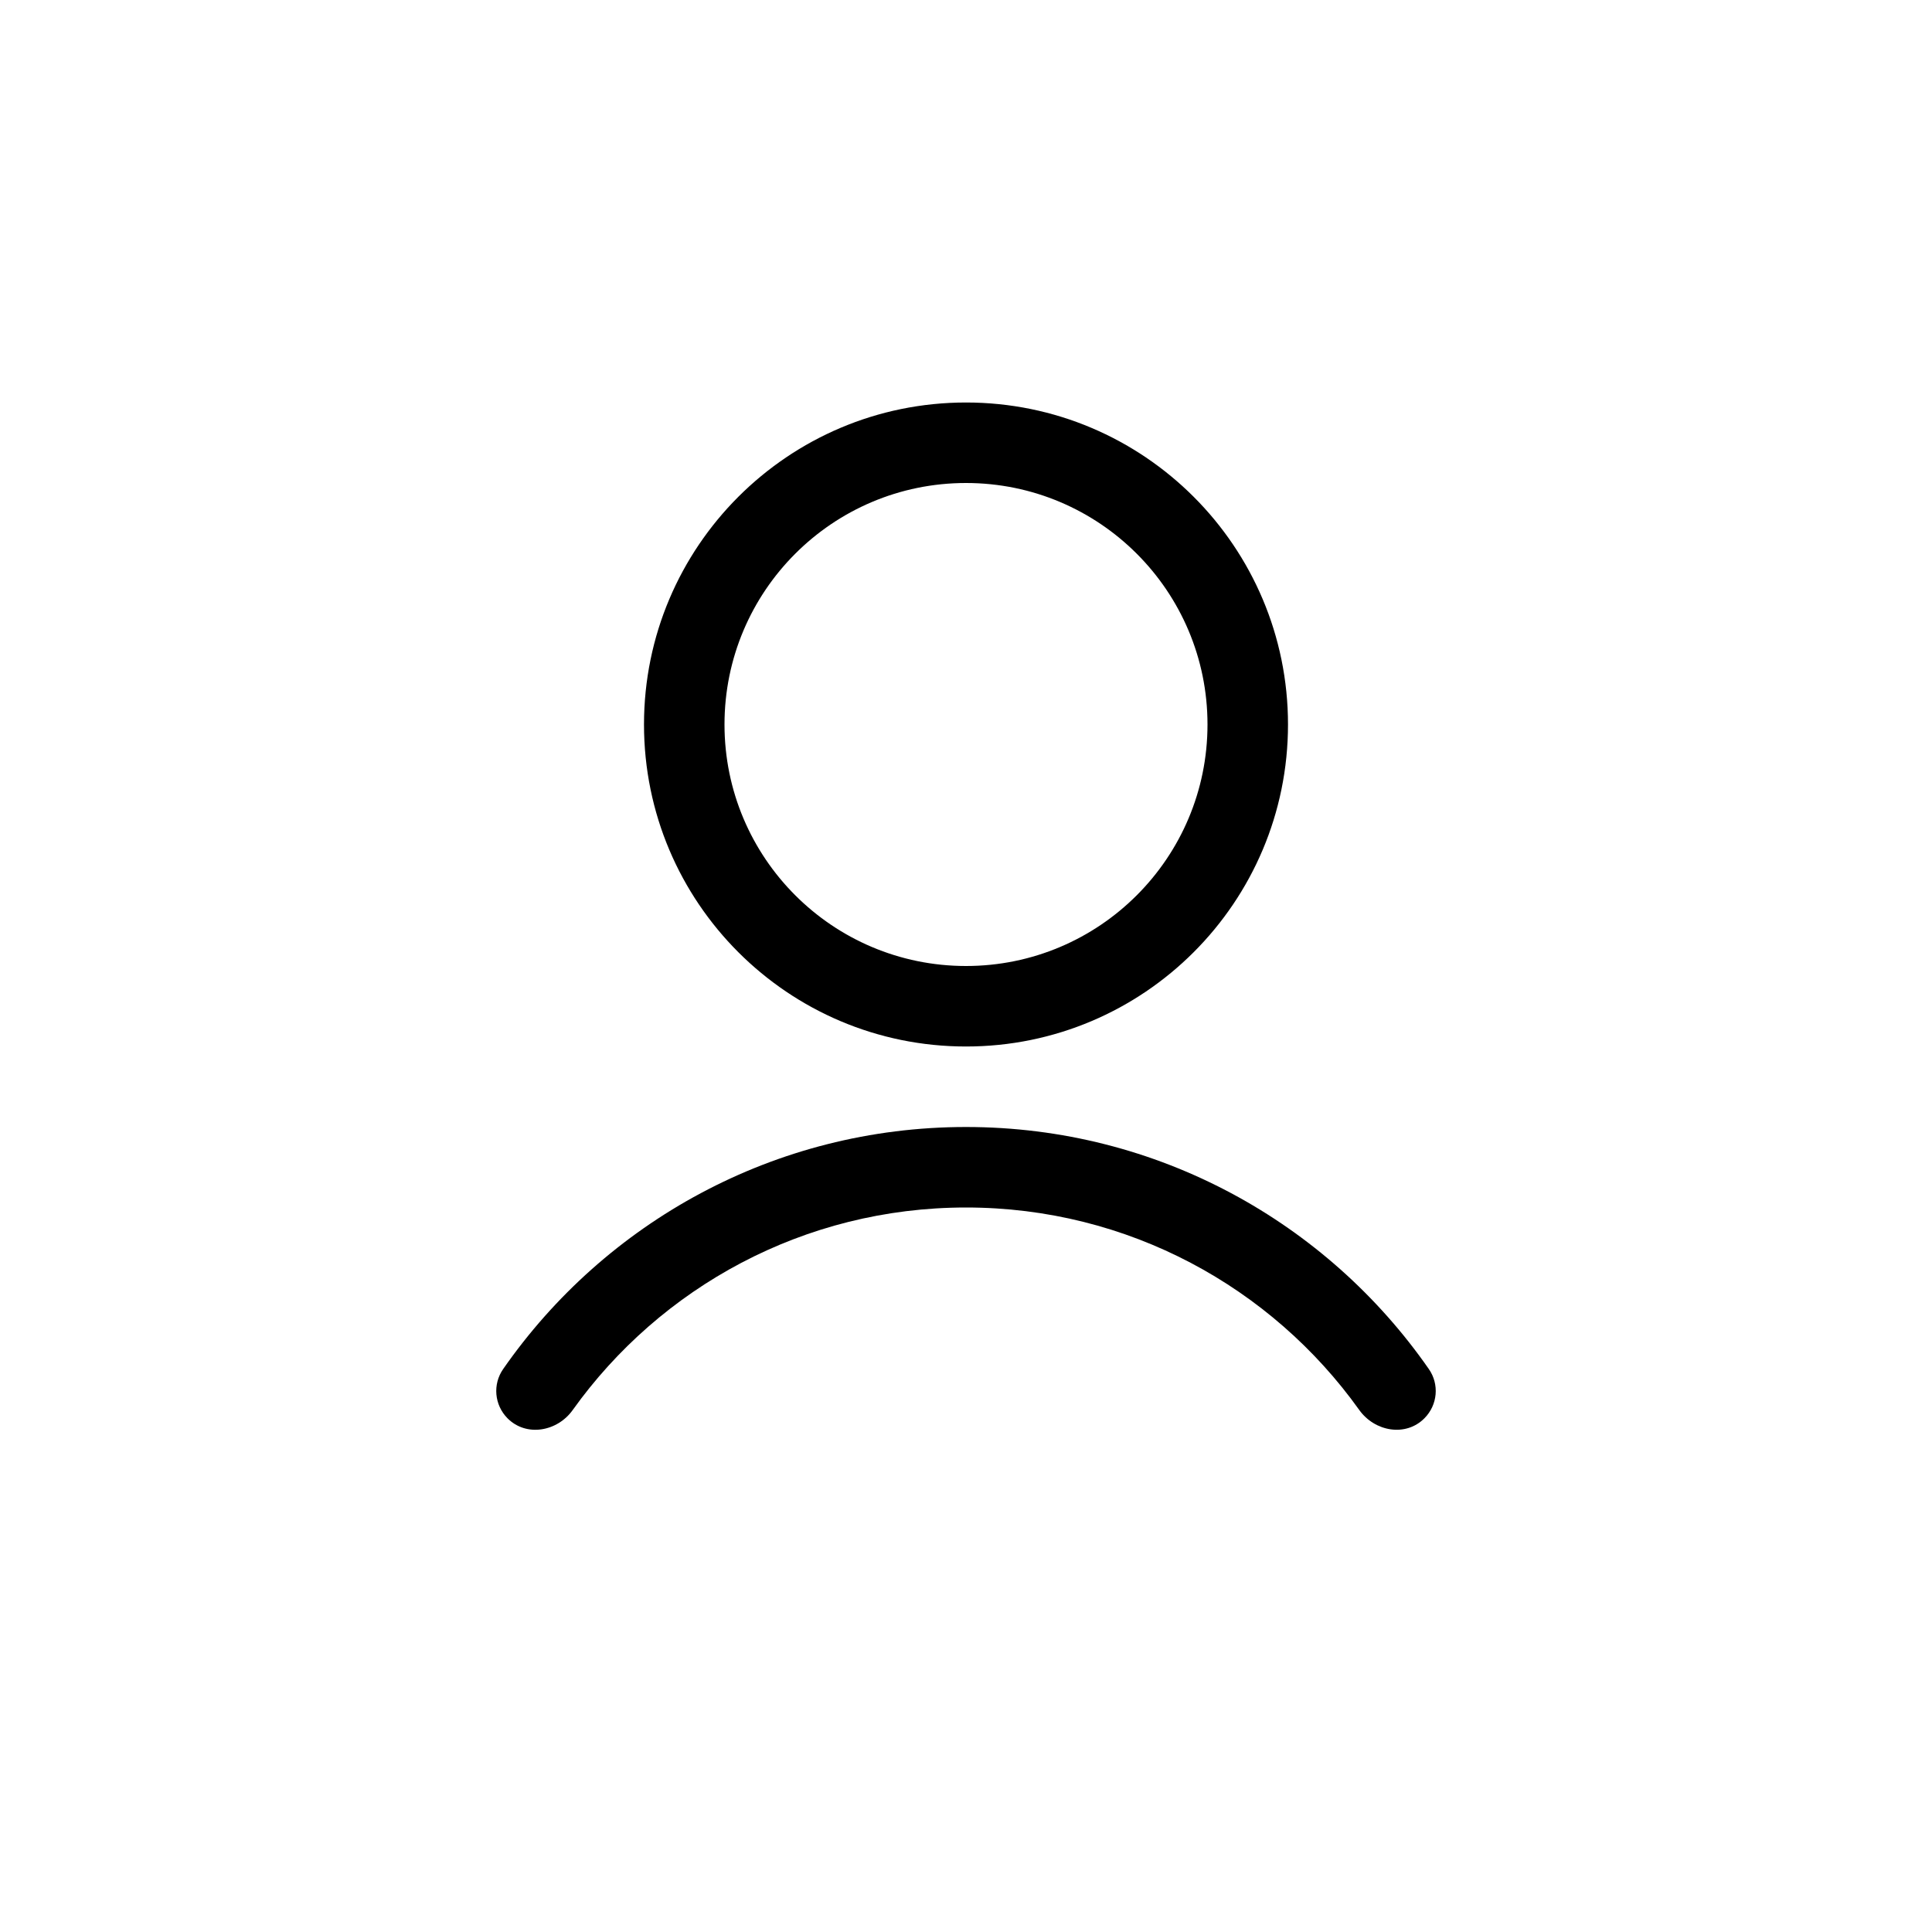 <svg width="24" height="24" viewBox="0 0 24 24" fill="none" xmlns="http://www.w3.org/2000/svg">
<path fill-rule="evenodd" clip-rule="evenodd" d="M15 9C15 10.657 13.657 12 12 12C10.343 12 9 10.657 9 9C9 7.343 10.343 6 12 6C13.657 6 15 7.343 15 9ZM16 9C16 11.209 14.209 13 12 13C9.791 13 8 11.209 8 9C8 6.791 9.791 5 12 5C14.209 5 16 6.791 16 9ZM6.251 17.006C6.118 17.196 6.141 17.453 6.304 17.618C6.537 17.853 6.923 17.785 7.115 17.515C8.203 15.993 9.986 15 12 15C14.014 15 15.797 15.992 16.885 17.515C17.078 17.785 17.464 17.853 17.696 17.617C17.859 17.452 17.882 17.196 17.749 17.006C16.485 15.189 14.381 14 12 14C9.619 14 7.515 15.189 6.251 17.006Z" fill="currentColor" />
</svg>
